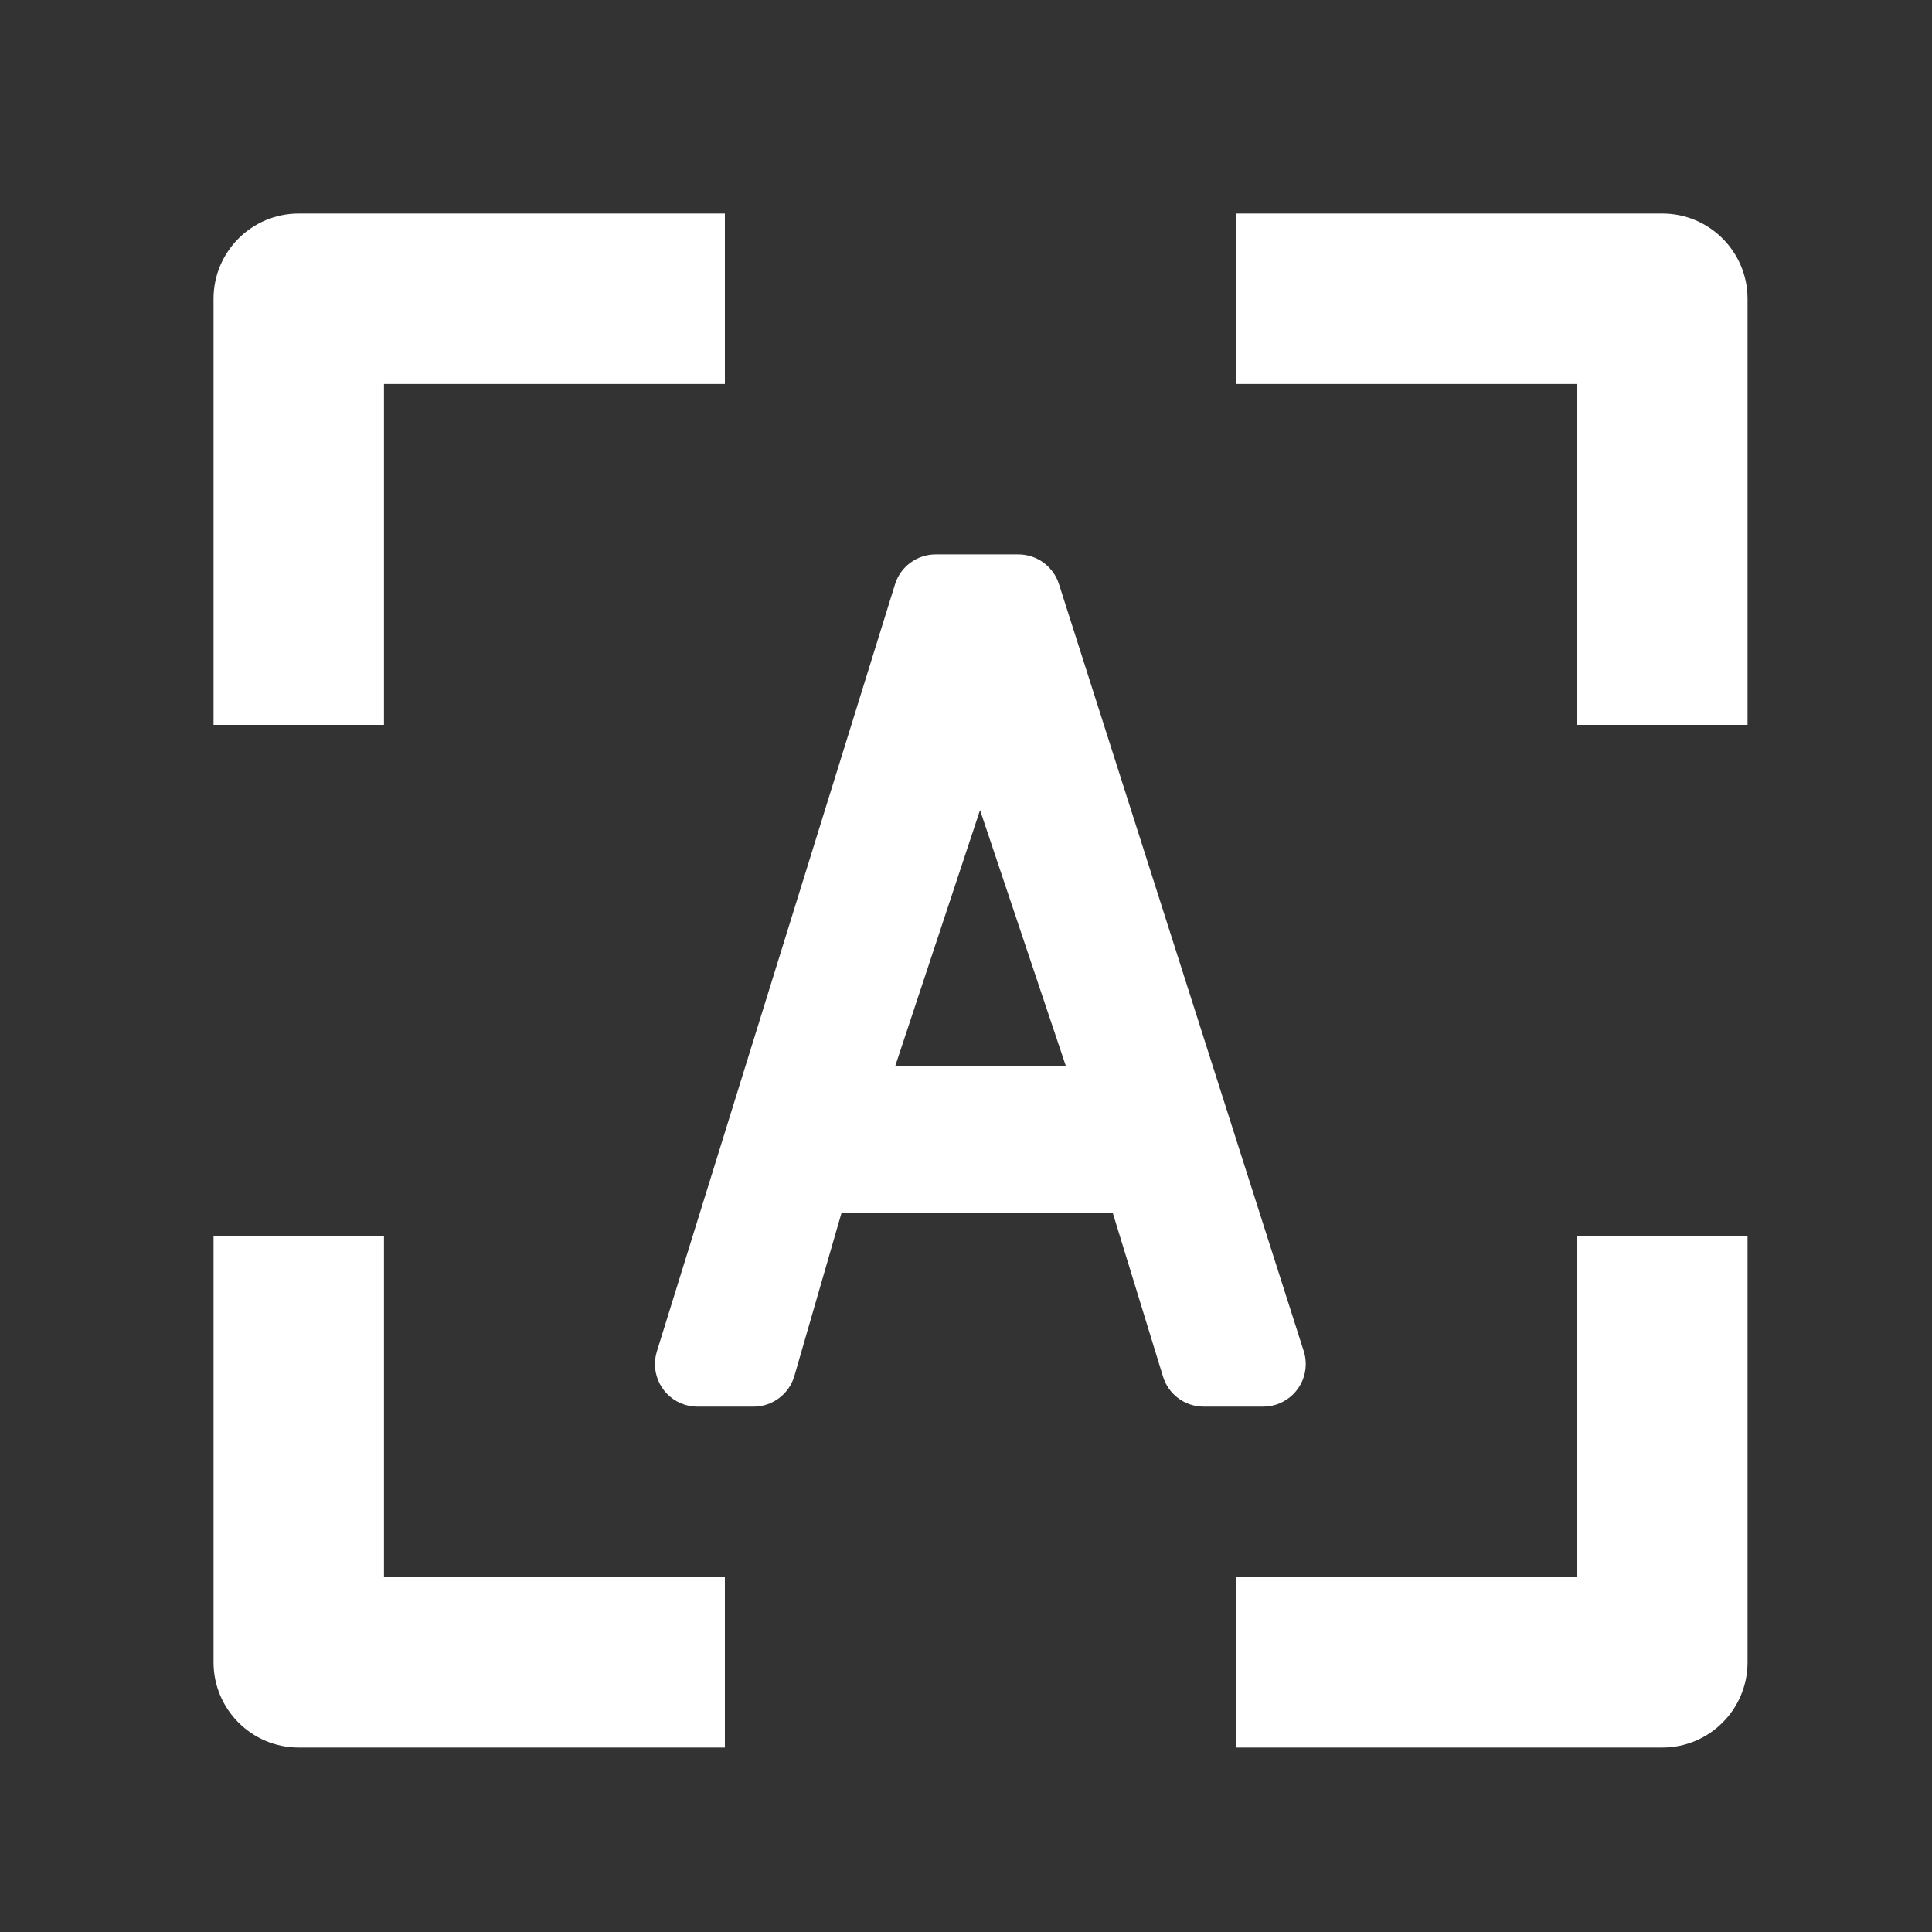 <?xml version="1.0" encoding="UTF-8" standalone="no"?>
<svg
   width="25px"
   height="25px"
   viewBox="0 0 36 36"
   version="1.1"
   id="svg1"
   sodipodi:docname="ocr.svg"
   inkscape:version="1.4 (e7c3feb100, 2024-10-09)"
   xmlns:inkscape="http://www.inkscape.org/namespaces/inkscape"
   xmlns:sodipodi="http://sodipodi.sourceforge.net/DTD/sodipodi-0.dtd"
   xmlns="http://www.w3.org/2000/svg"
   xmlns:svg="http://www.w3.org/2000/svg">
  <rect x="0" y="0" width="36" height="36" fill="#333333" stroke="none"/>
  <defs
     id="defs1" />
  <sodipodi:namedview
     id="namedview1"
     pagecolor="#505050"
     bordercolor="#eeeeee"
     borderopacity="1"
     inkscape:showpageshadow="0"
     inkscape:pageopacity="0"
     inkscape:pagecheckerboard="0"
     inkscape:deskcolor="#d1d1d1"
     inkscape:zoom="12.04"
     inkscape:cx="30.89701"
     inkscape:cy="12.707641"
     inkscape:window-width="1600"
     inkscape:window-height="793"
     inkscape:window-x="0"
     inkscape:window-y="24"
     inkscape:window-maximized="1"
     inkscape:current-layer="画板" />
  <title
     id="title1">识别文字</title>
  <g
     id="icon"
     stroke="none"
     stroke-width="1"
     fill="none"
     fill-rule="evenodd">
    <g
       id="画板"
       transform="translate(-427, -91)">
      <g
         id="识别文字"
         transform="matrix(1.588,0,0,1.588,416.687,80.687)">
        <rect
           id="占位"
           fill="#d8d8d8"
           opacity="0"
           x="0"
           y="0"
           width="36"
           height="36"
           rx="8" />
        <path
           d="m 11,21 v 4 h 4 v 2 H 10 C 9.448,27 9,26.552 9,26 v 0 -5 z m 16,0 v 5 c 0,0.552 -0.448,1 -1,1 h -5 v -2 h 4 v -4 z m -8.556,-8 c 0.218,0 0.41,0.141 0.476,0.348 v 0 l 2.872,9 c 0.016,0.049 0.024,0.1 0.024,0.152 0,0.276 -0.224,0.5 -0.5,0.5 v 0 h -0.697 c -0.22,0 -0.414,-0.143 -0.478,-0.353 v 0 L 19.552,20.729 h -3.184 l -0.552,1.91 C 15.754,22.853 15.558,23 15.336,23 v 0 h -0.657 c -0.05,0 -0.1,-0.008 -0.148,-0.022 -0.264,-0.082 -0.411,-0.362 -0.329,-0.626 v 0 l 2.794,-9 C 17.06,13.143 17.254,13 17.473,13 v 0 z M 17.994,16 17,19 h 2 z M 15,9 v 2 h -4 v 4 H 9 V 10 C 9,9.448 9.448,9 10,9 Z m 11,0 c 0.552,0 1,0.448 1,1 v 0 5 H 25 V 11 H 21 V 9 Z"
           id="形状结合"
           fill="#000000"
           fill-rule="nonzero"
           style="fill:#ffffff" />
      </g>
    </g>
  </g>
</svg>
